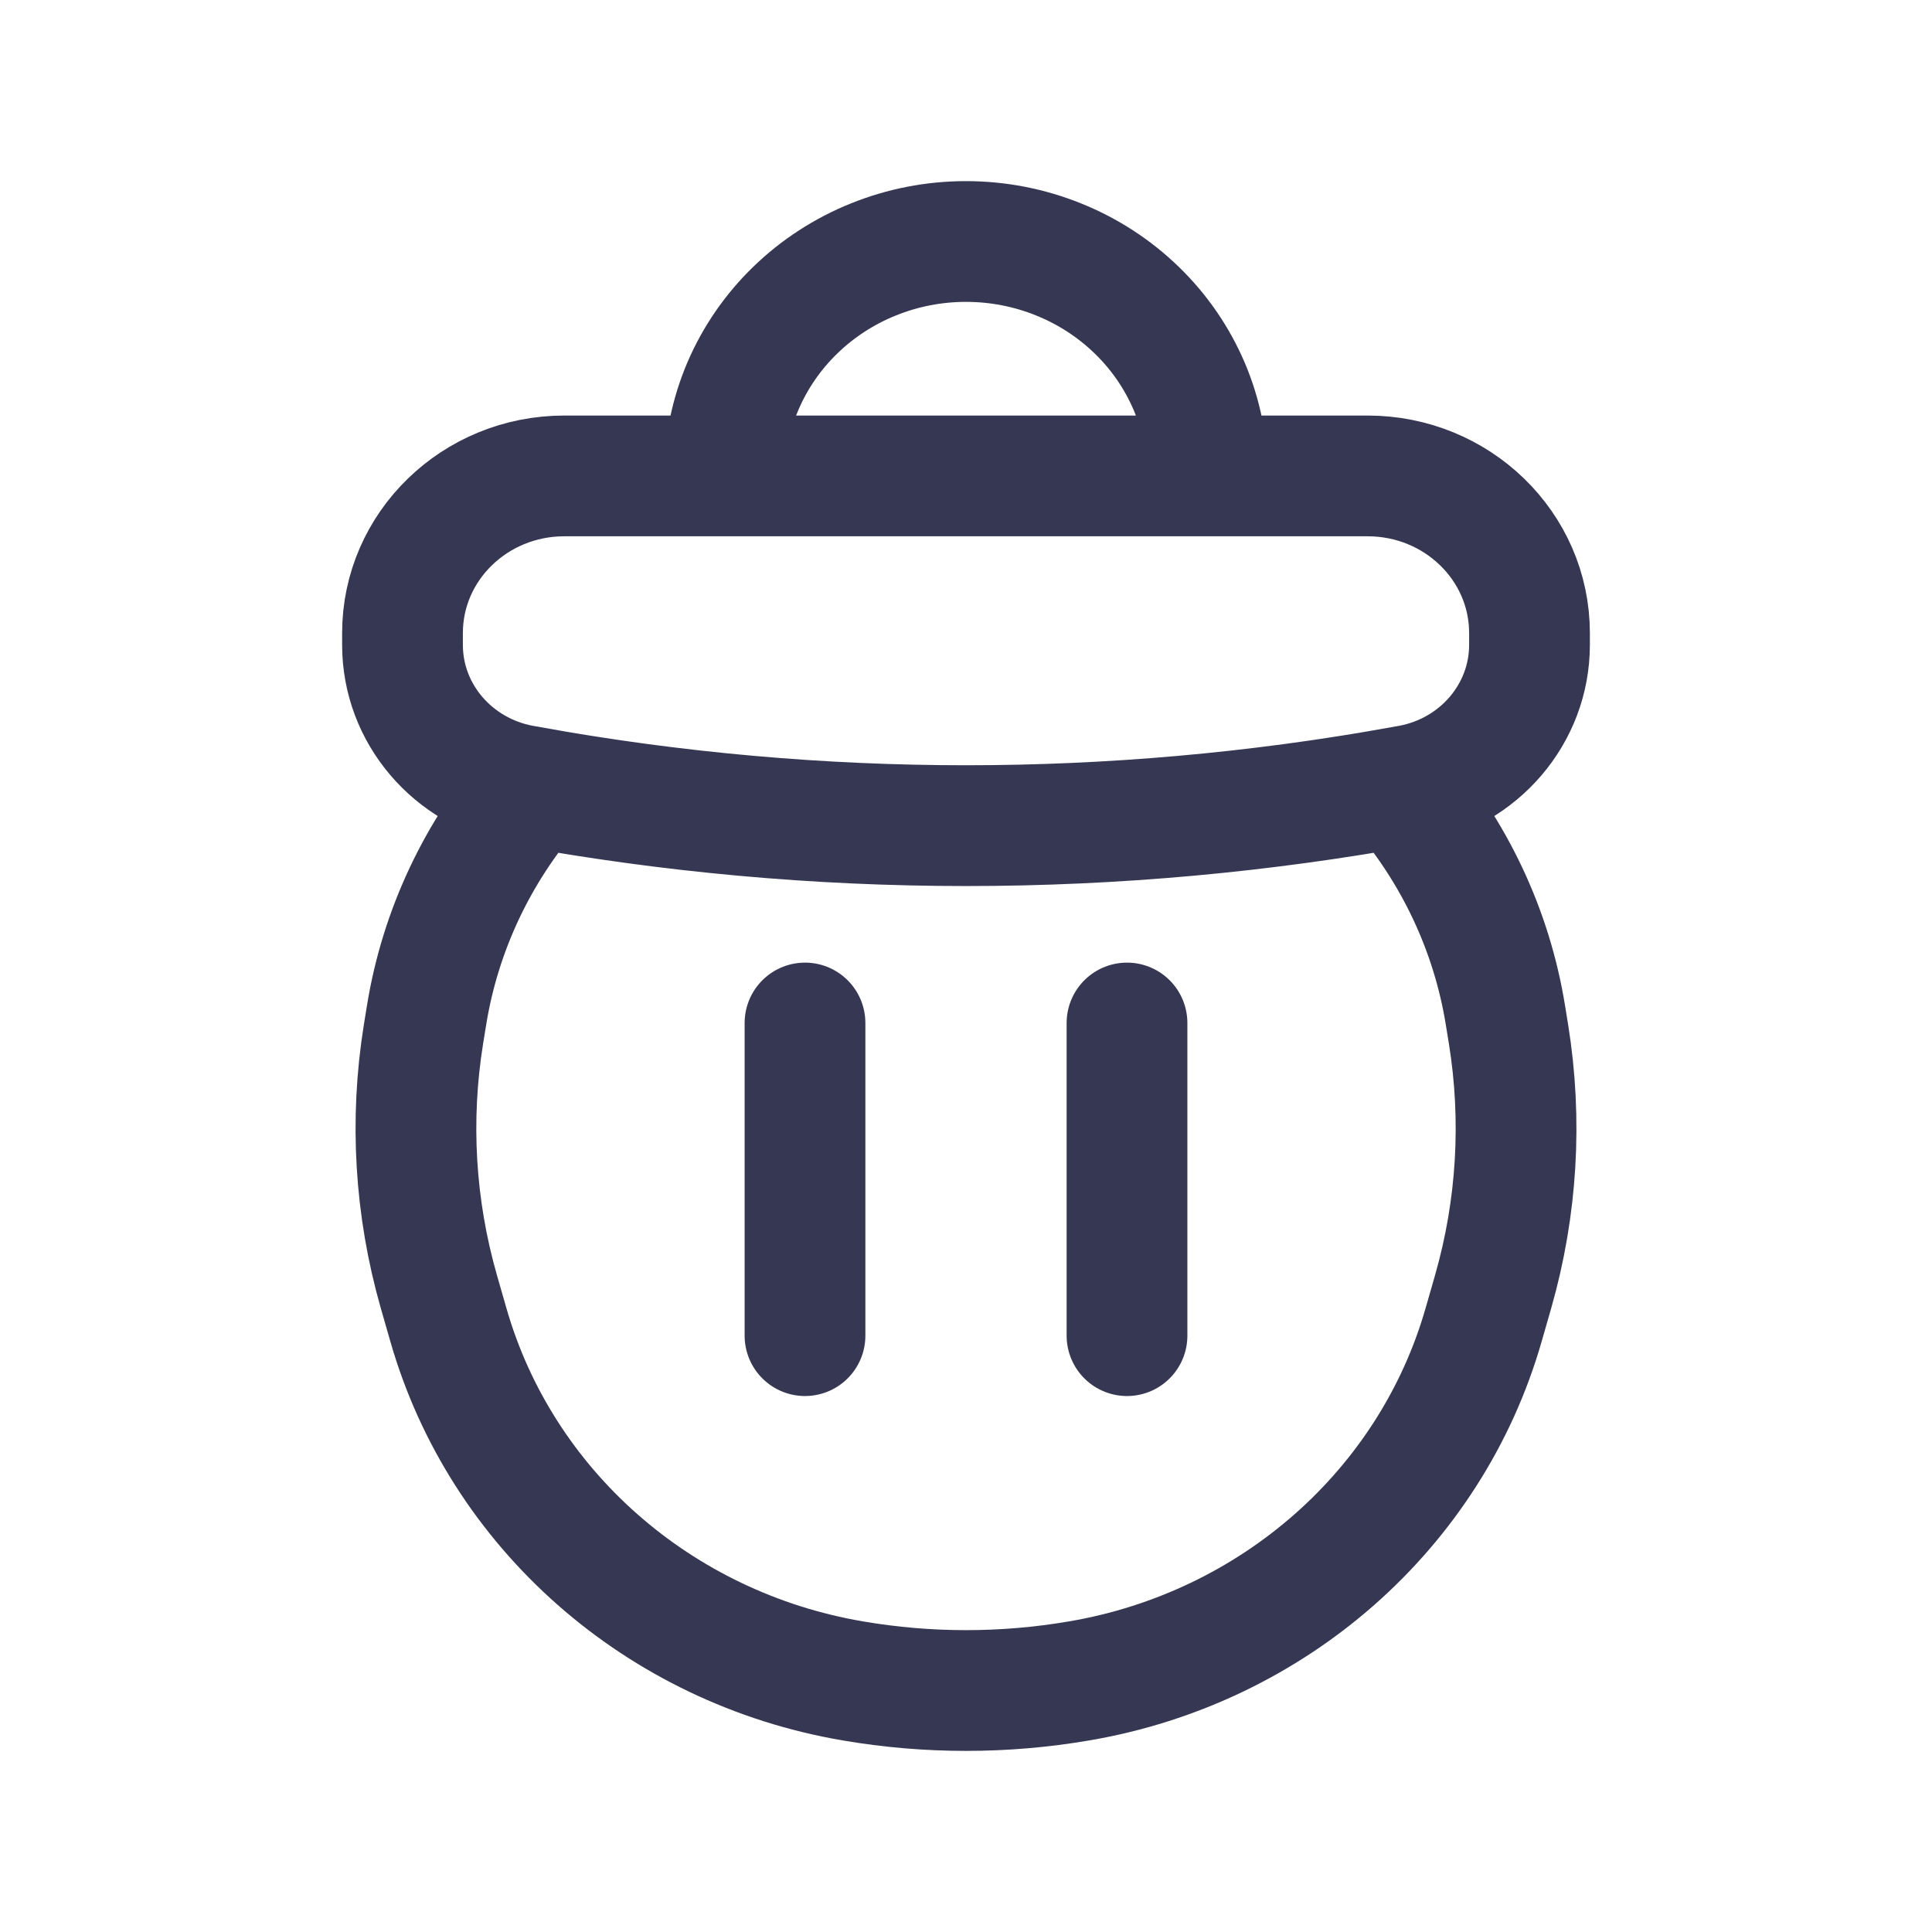 <svg  viewBox="0 0 24 24" fill="none" xmlns="http://www.w3.org/2000/svg">
<path d="M10 12.708V16.592M14 12.708V16.592M5.298 12.617C5.47 11.548 5.94 10.574 6.626 9.78C10.179 10.415 13.821 10.415 17.374 9.78C18.06 10.574 18.53 11.548 18.702 12.617L18.74 12.851C18.911 13.916 18.846 15.004 18.549 16.043L18.431 16.454C17.775 18.747 15.819 20.47 13.405 20.881C12.475 21.04 11.525 21.04 10.595 20.881C8.181 20.47 6.225 18.747 5.569 16.454L5.451 16.043C5.154 15.004 5.089 13.916 5.26 12.851L5.298 12.617ZM17.511 9.755C13.869 10.424 10.131 10.424 6.489 9.755C5.625 9.596 5 8.864 5 8.011V7.864C5 6.786 5.9 5.912 7.01 5.912H16.989C18.1 5.912 19 6.786 19 7.864V8.011C19 8.864 18.375 9.596 17.511 9.755ZM9.228 4.798C9.078 5.151 9 5.53 9 5.912L15 5.912C15 5.53 14.922 5.151 14.772 4.798C14.621 4.445 14.4 4.123 14.121 3.853C13.843 3.583 13.512 3.368 13.148 3.222C12.784 3.075 12.394 3 12 3C11.606 3 11.216 3.075 10.852 3.222C10.488 3.368 10.157 3.583 9.879 3.853C9.6 4.123 9.379 4.445 9.228 4.798Z" stroke="#363853" stroke-width="1.5" stroke-linecap="round"/>
</svg>
